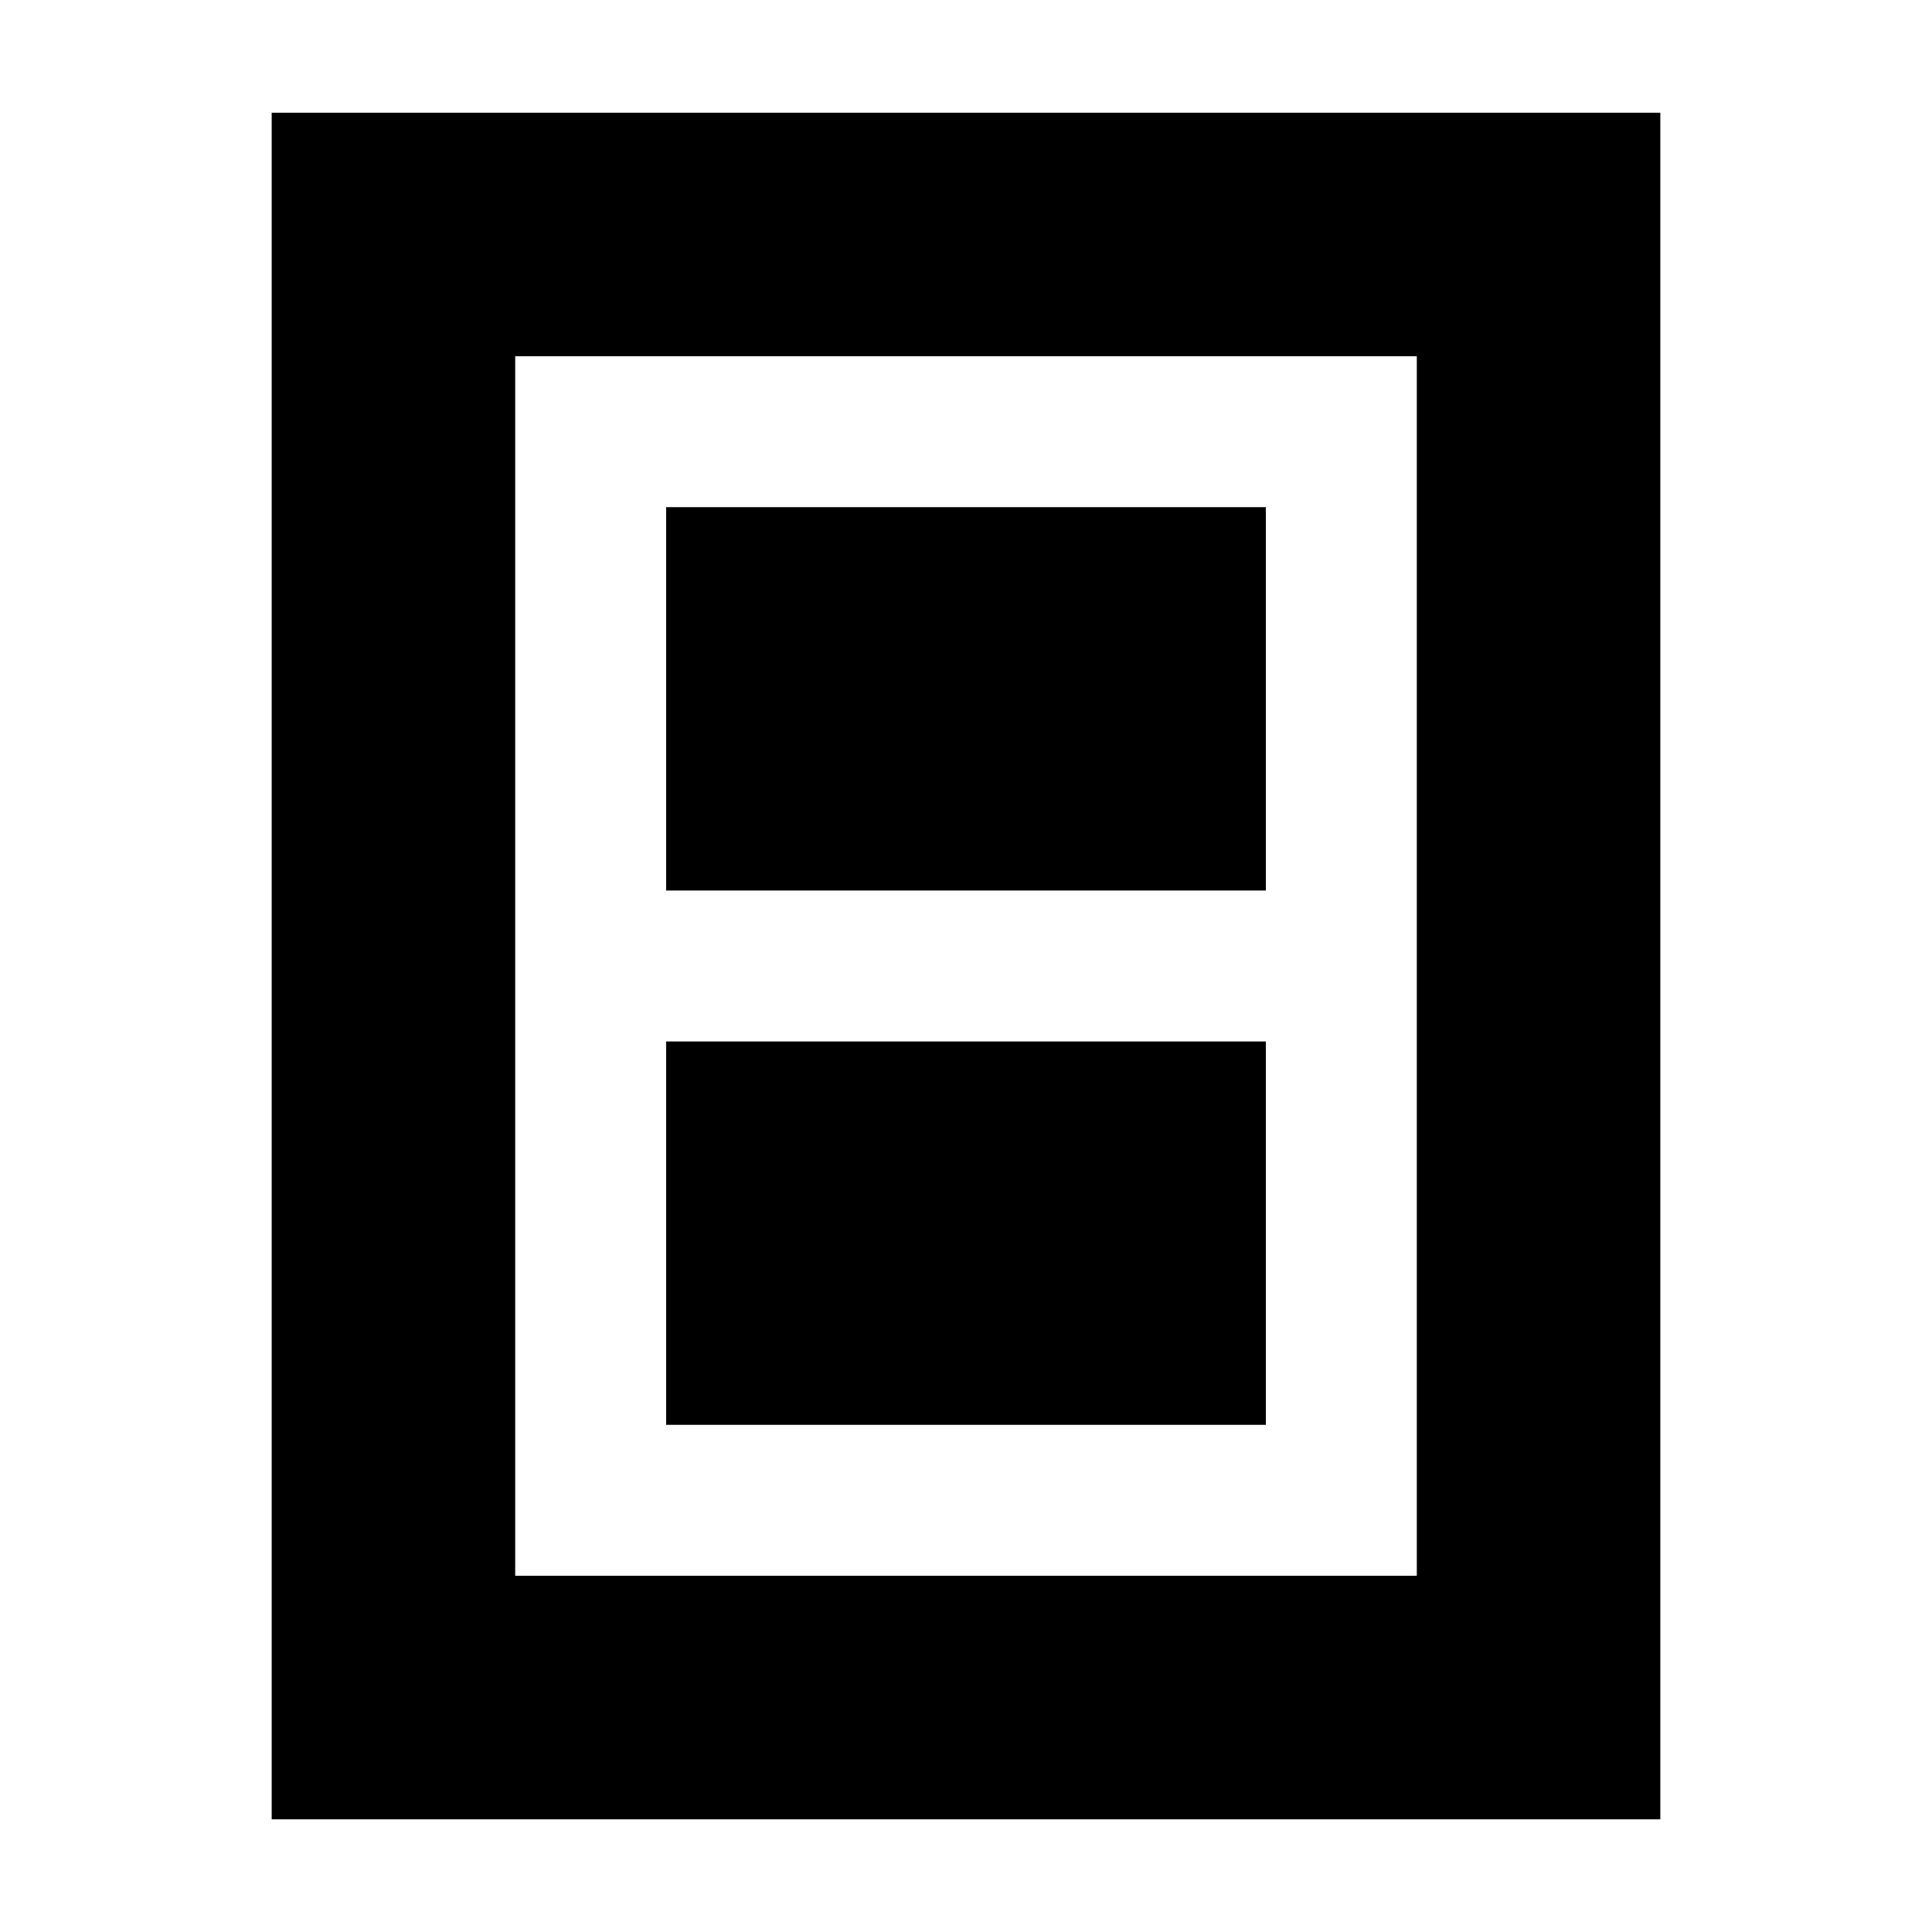 <svg xmlns="http://www.w3.org/2000/svg" height="24" viewBox="0 -960 960 960" width="24"><path d="M331-252h298v-190.5H331V-252Zm0-265.5h298V-708H331v190.5ZM135-56v-848h690v848H135Zm121-121h448v-606H256v606Zm448-606H256h448Z"/></svg>